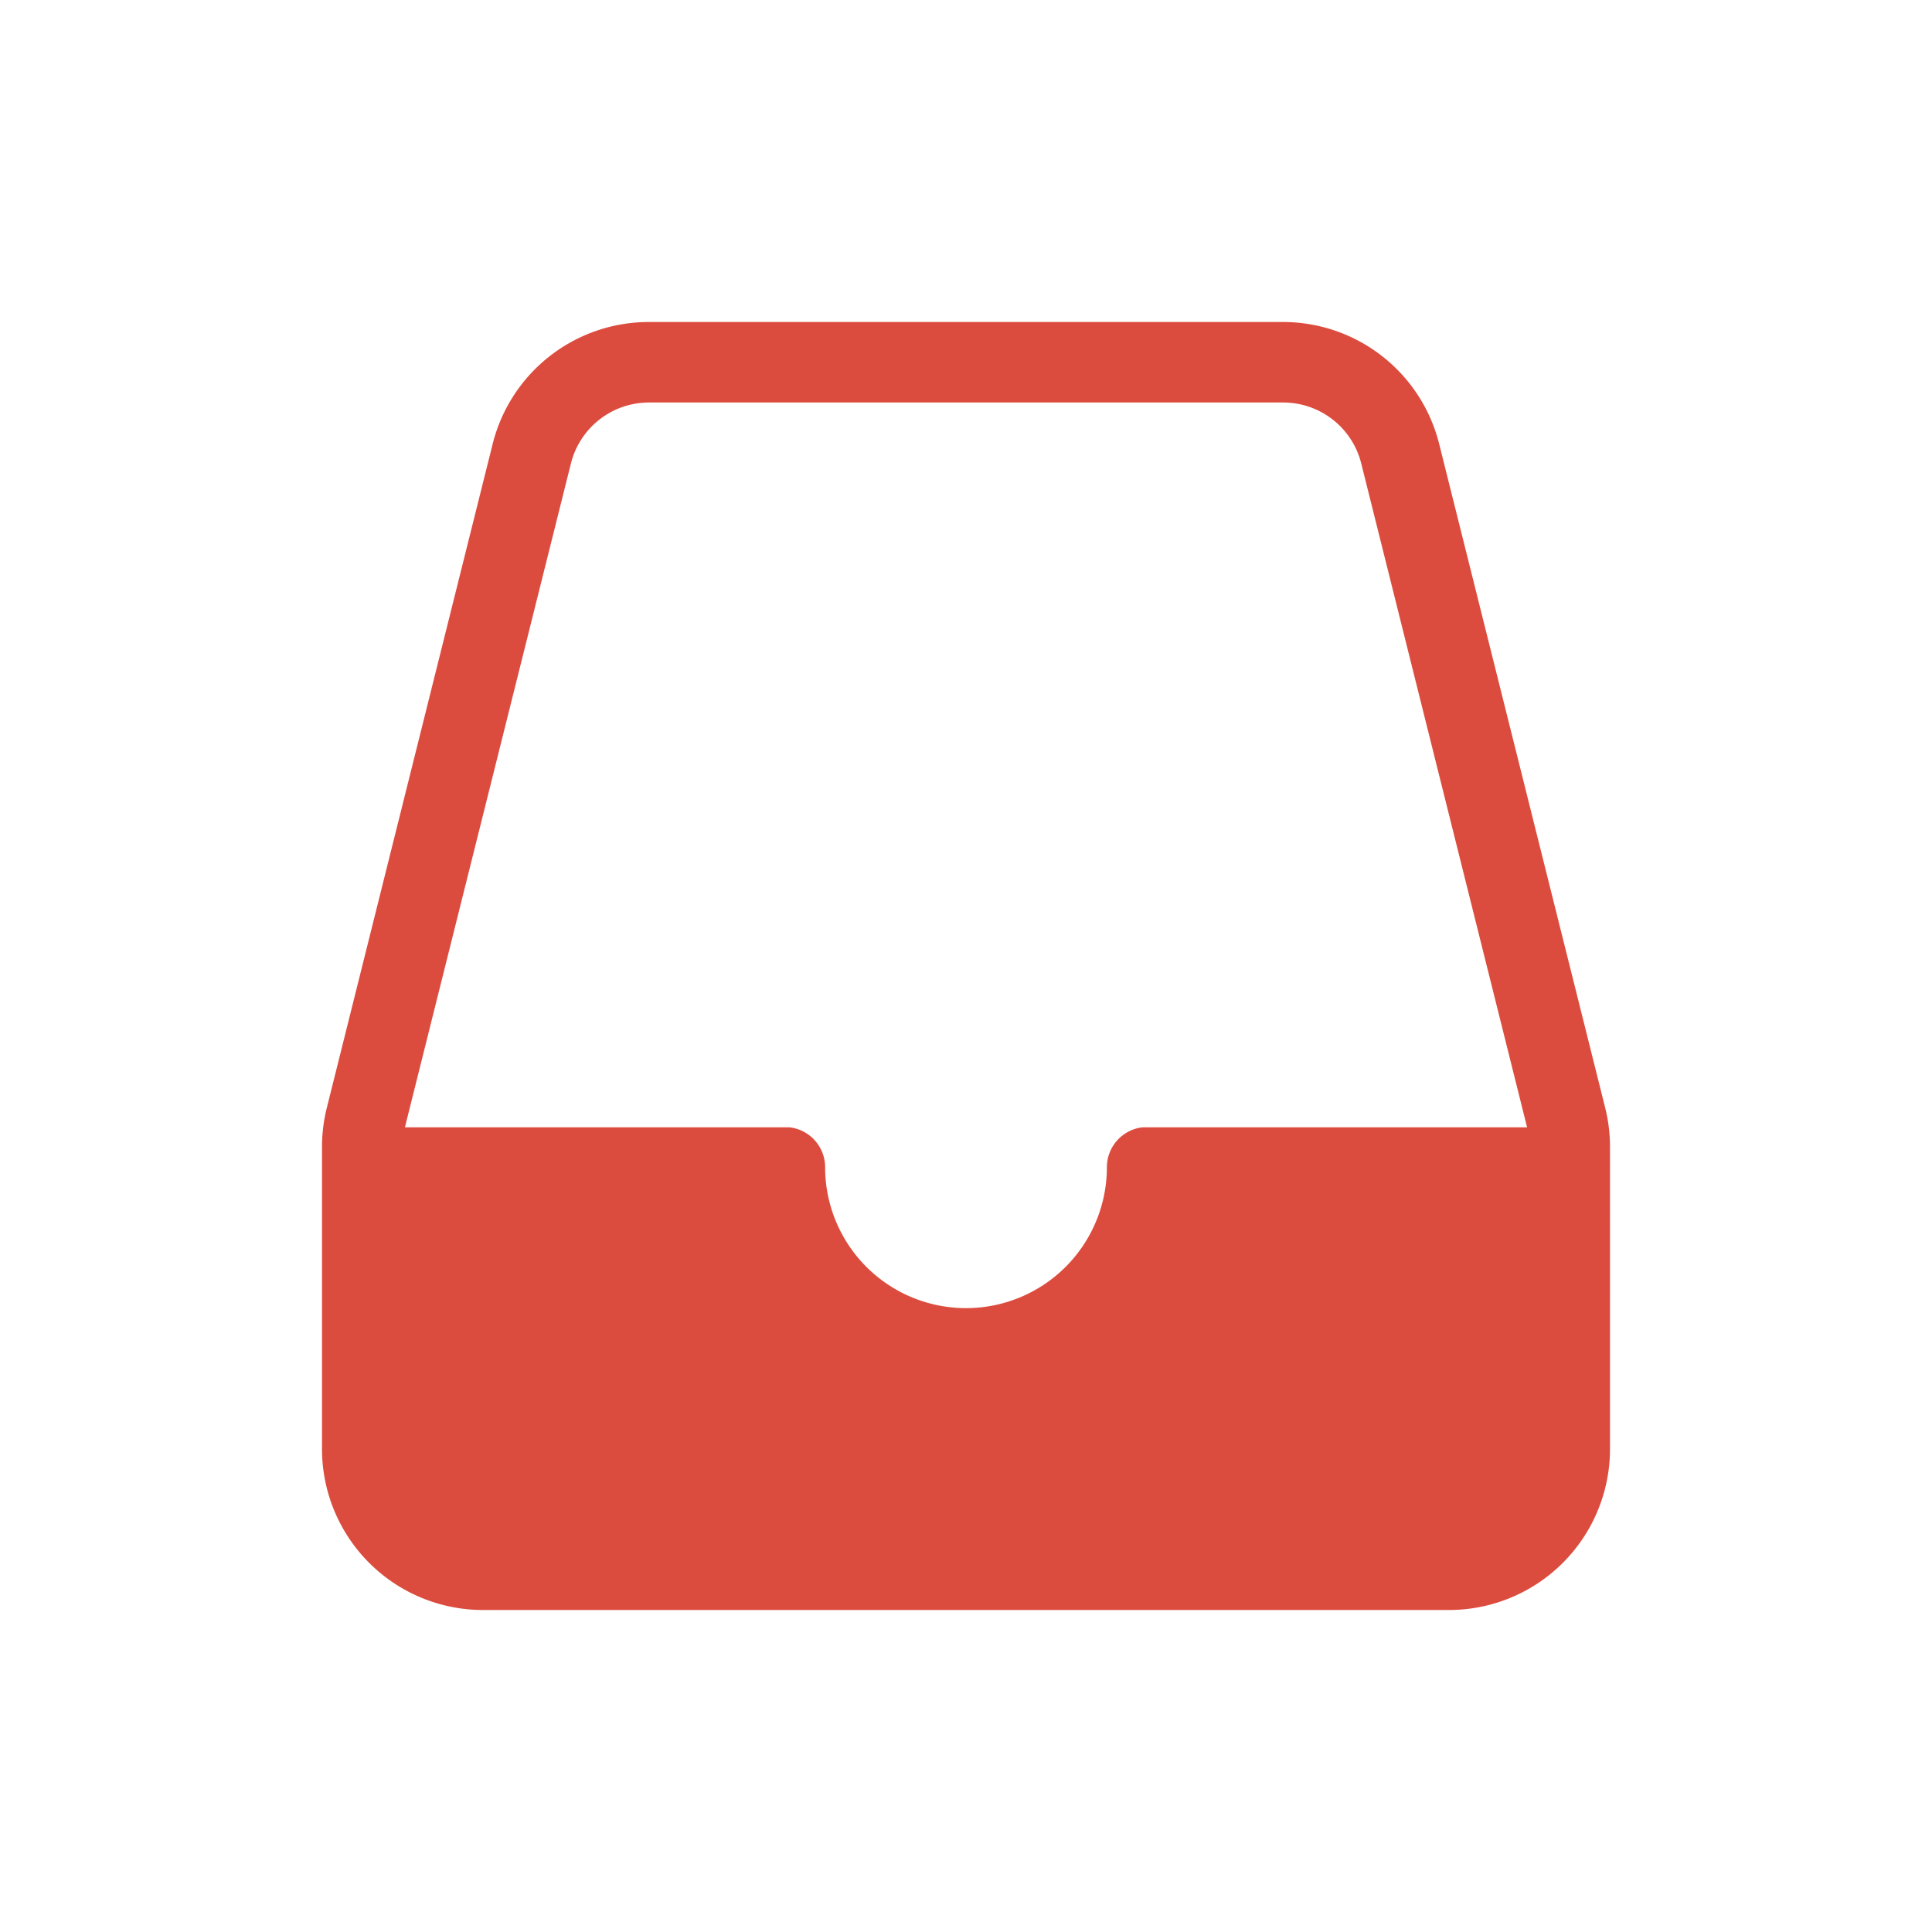 <svg xmlns:xlink="http://www.w3.org/1999/xlink" xmlns="http://www.w3.org/2000/svg" width="24" height="24" fill="none" viewBox="0 0 24 24"><path fill="#DC4C3E" fill-rule="evenodd" d="M8.062 4h7.876a2 2 0 0 1 1.94 1.515l2.062 8.246c.04.159.06.322.06.486V18a2 2 0 0 1-2 2H6a2 2 0 0 1-2-2v-3.754a2 2 0 0 1 .06-.485L6.12 5.515A2 2 0 0 1 8.061 4Zm0 1a1 1 0 0 0-.97.758L5.03 14.004h4.78a.5.5 0 0 1 .44.496 1.75 1.75 0 1 0 3.5 0 .5.5 0 0 1 .44-.496h4.78L16.91 5.758a1 1 0 0 0-.97-.758H8.061Z" clip-rule="evenodd"></path></svg>